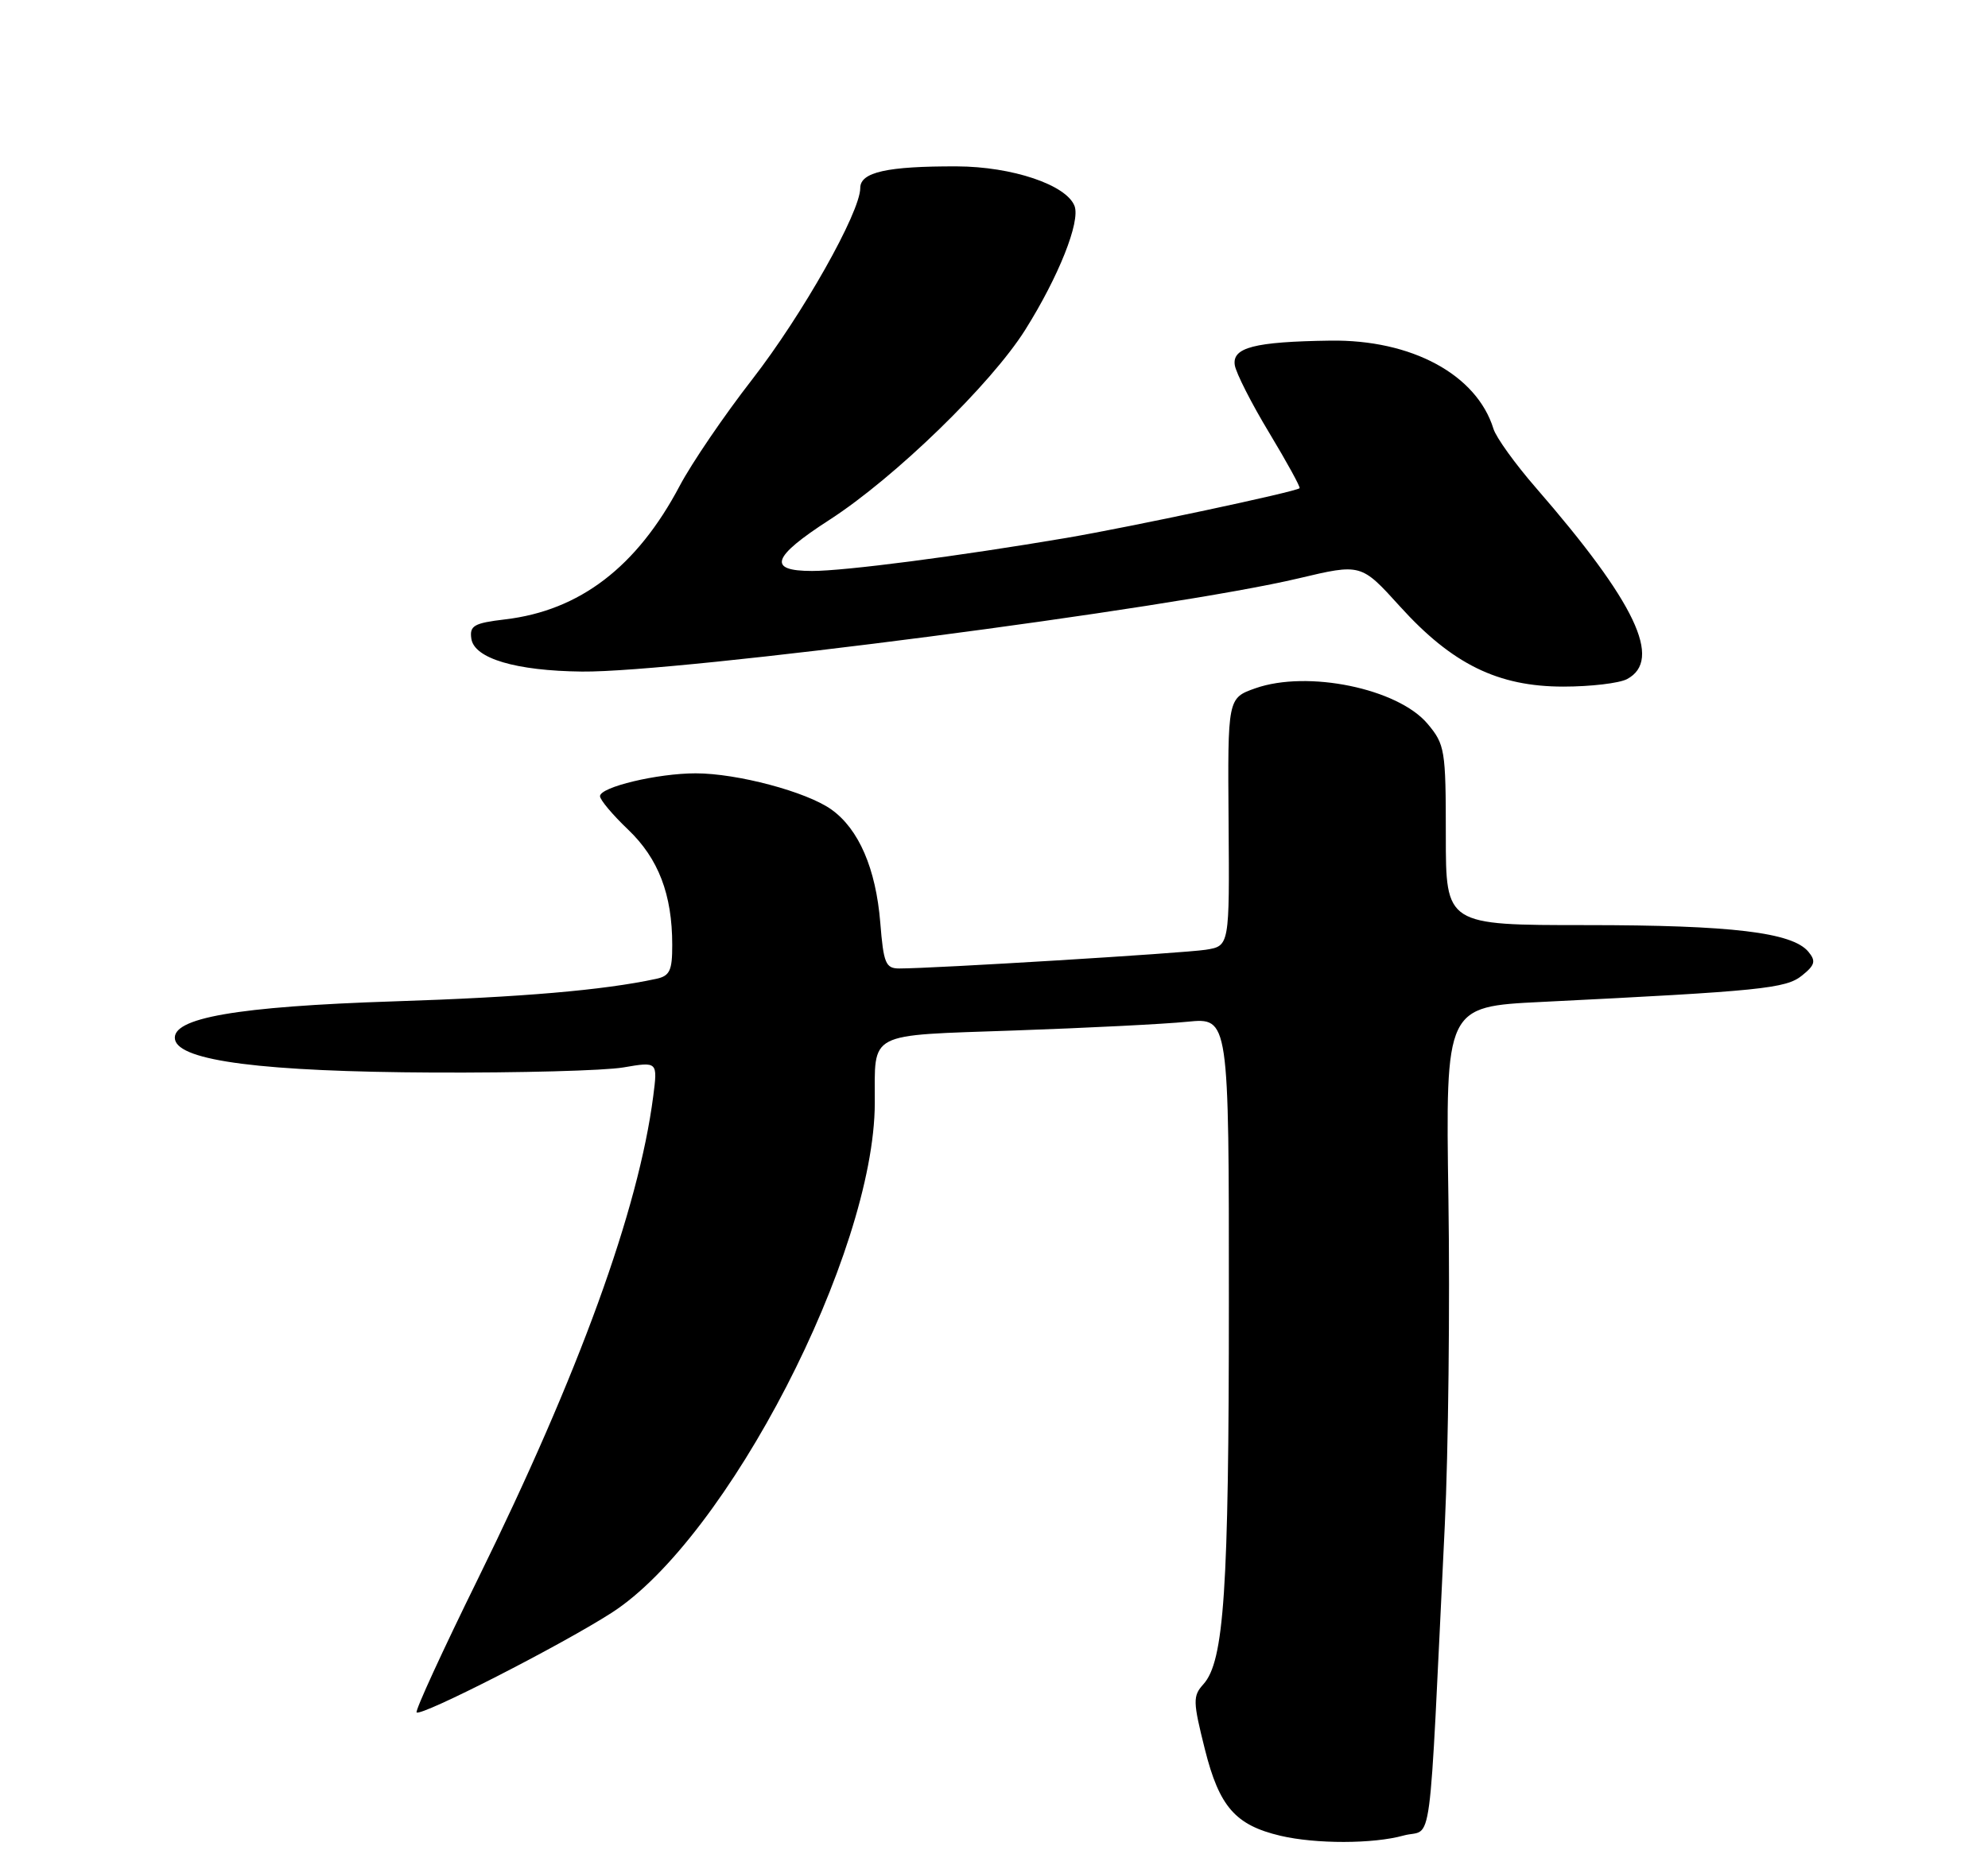 <?xml version="1.0" encoding="UTF-8" standalone="no"?>
<!DOCTYPE svg PUBLIC "-//W3C//DTD SVG 1.1//EN" "http://www.w3.org/Graphics/SVG/1.1/DTD/svg11.dtd" >
<svg xmlns="http://www.w3.org/2000/svg" xmlns:xlink="http://www.w3.org/1999/xlink" version="1.1" viewBox="0 0 275 256">
 <g >
 <path fill="currentColor"
d=" M 194.15 253.97 C 198.27 252.83 197.57 258.10 199.86 211.00 C 200.35 200.82 200.58 180.53 200.36 165.89 C 199.96 139.28 199.96 139.28 213.23 138.63 C 243.68 137.12 247.05 136.78 249.28 134.97 C 251.08 133.52 251.22 132.97 250.15 131.68 C 247.93 129.01 239.53 128.00 219.45 128.00 C 200.00 128.00 200.00 128.00 200.00 115.58 C 200.00 103.74 199.88 103.01 197.47 100.14 C 193.36 95.26 180.88 92.69 173.66 95.23 C 169.82 96.59 169.82 96.59 169.95 113.74 C 170.08 130.89 170.08 130.89 166.79 131.41 C 163.71 131.89 129.01 134.01 124.39 134.00 C 122.51 134.00 122.22 133.28 121.77 127.67 C 121.16 120.18 118.80 114.71 115.00 112.00 C 111.56 109.55 101.98 107.00 96.23 107.00 C 90.94 107.00 83.00 108.90 83.00 110.16 C 83.00 110.67 84.75 112.75 86.89 114.79 C 91.08 118.79 92.99 123.76 92.99 130.73 C 93.00 134.31 92.65 135.04 90.75 135.44 C 83.46 137.01 72.17 137.98 54.50 138.55 C 32.76 139.26 23.63 140.85 24.21 143.83 C 24.78 146.80 36.45 148.29 60.00 148.40 C 71.83 148.45 83.63 148.14 86.24 147.69 C 90.98 146.88 90.98 146.88 90.36 151.69 C 88.33 167.37 80.12 189.98 66.09 218.50 C 61.22 228.40 57.41 236.69 57.63 236.93 C 58.20 237.55 77.55 227.68 84.59 223.16 C 100.58 212.90 120.96 173.45 121.01 152.62 C 121.04 142.62 119.71 143.31 140.34 142.58 C 150.33 142.23 161.09 141.69 164.25 141.37 C 170.00 140.80 170.00 140.80 169.99 180.15 C 169.99 220.08 169.33 229.87 166.46 233.04 C 164.99 234.67 165.01 235.41 166.68 242.07 C 168.67 249.98 170.89 252.53 177.12 254.00 C 182.02 255.15 189.94 255.14 194.15 253.97 Z  M 225.07 93.96 C 230.03 91.31 226.25 83.37 212.47 67.50 C 209.60 64.20 206.95 60.52 206.59 59.33 C 204.27 51.83 195.27 46.96 184.00 47.13 C 173.52 47.28 170.42 48.08 170.81 50.53 C 170.98 51.61 173.12 55.83 175.58 59.90 C 178.03 63.97 179.92 67.41 179.77 67.55 C 179.24 68.05 156.36 72.92 147.50 74.43 C 132.51 76.97 116.90 79.00 112.33 79.00 C 106.11 79.00 106.77 77.07 114.75 71.92 C 123.79 66.08 137.10 53.15 141.83 45.62 C 146.44 38.28 149.47 30.67 148.64 28.50 C 147.51 25.57 140.01 23.05 132.37 23.02 C 122.71 22.99 119.00 23.82 119.00 26.01 C 119.00 29.38 110.99 43.56 104.05 52.50 C 100.20 57.45 95.69 64.07 94.03 67.21 C 88.10 78.44 80.20 84.48 69.87 85.70 C 65.56 86.21 64.94 86.57 65.20 88.37 C 65.60 91.11 71.36 92.82 80.50 92.92 C 93.92 93.06 162.09 84.19 179.64 80.02 C 188.28 77.97 188.28 77.97 193.65 83.90 C 200.88 91.89 207.21 95.00 216.26 95.00 C 220.04 95.00 224.00 94.53 225.07 93.96 Z "/>
</g>
</svg>